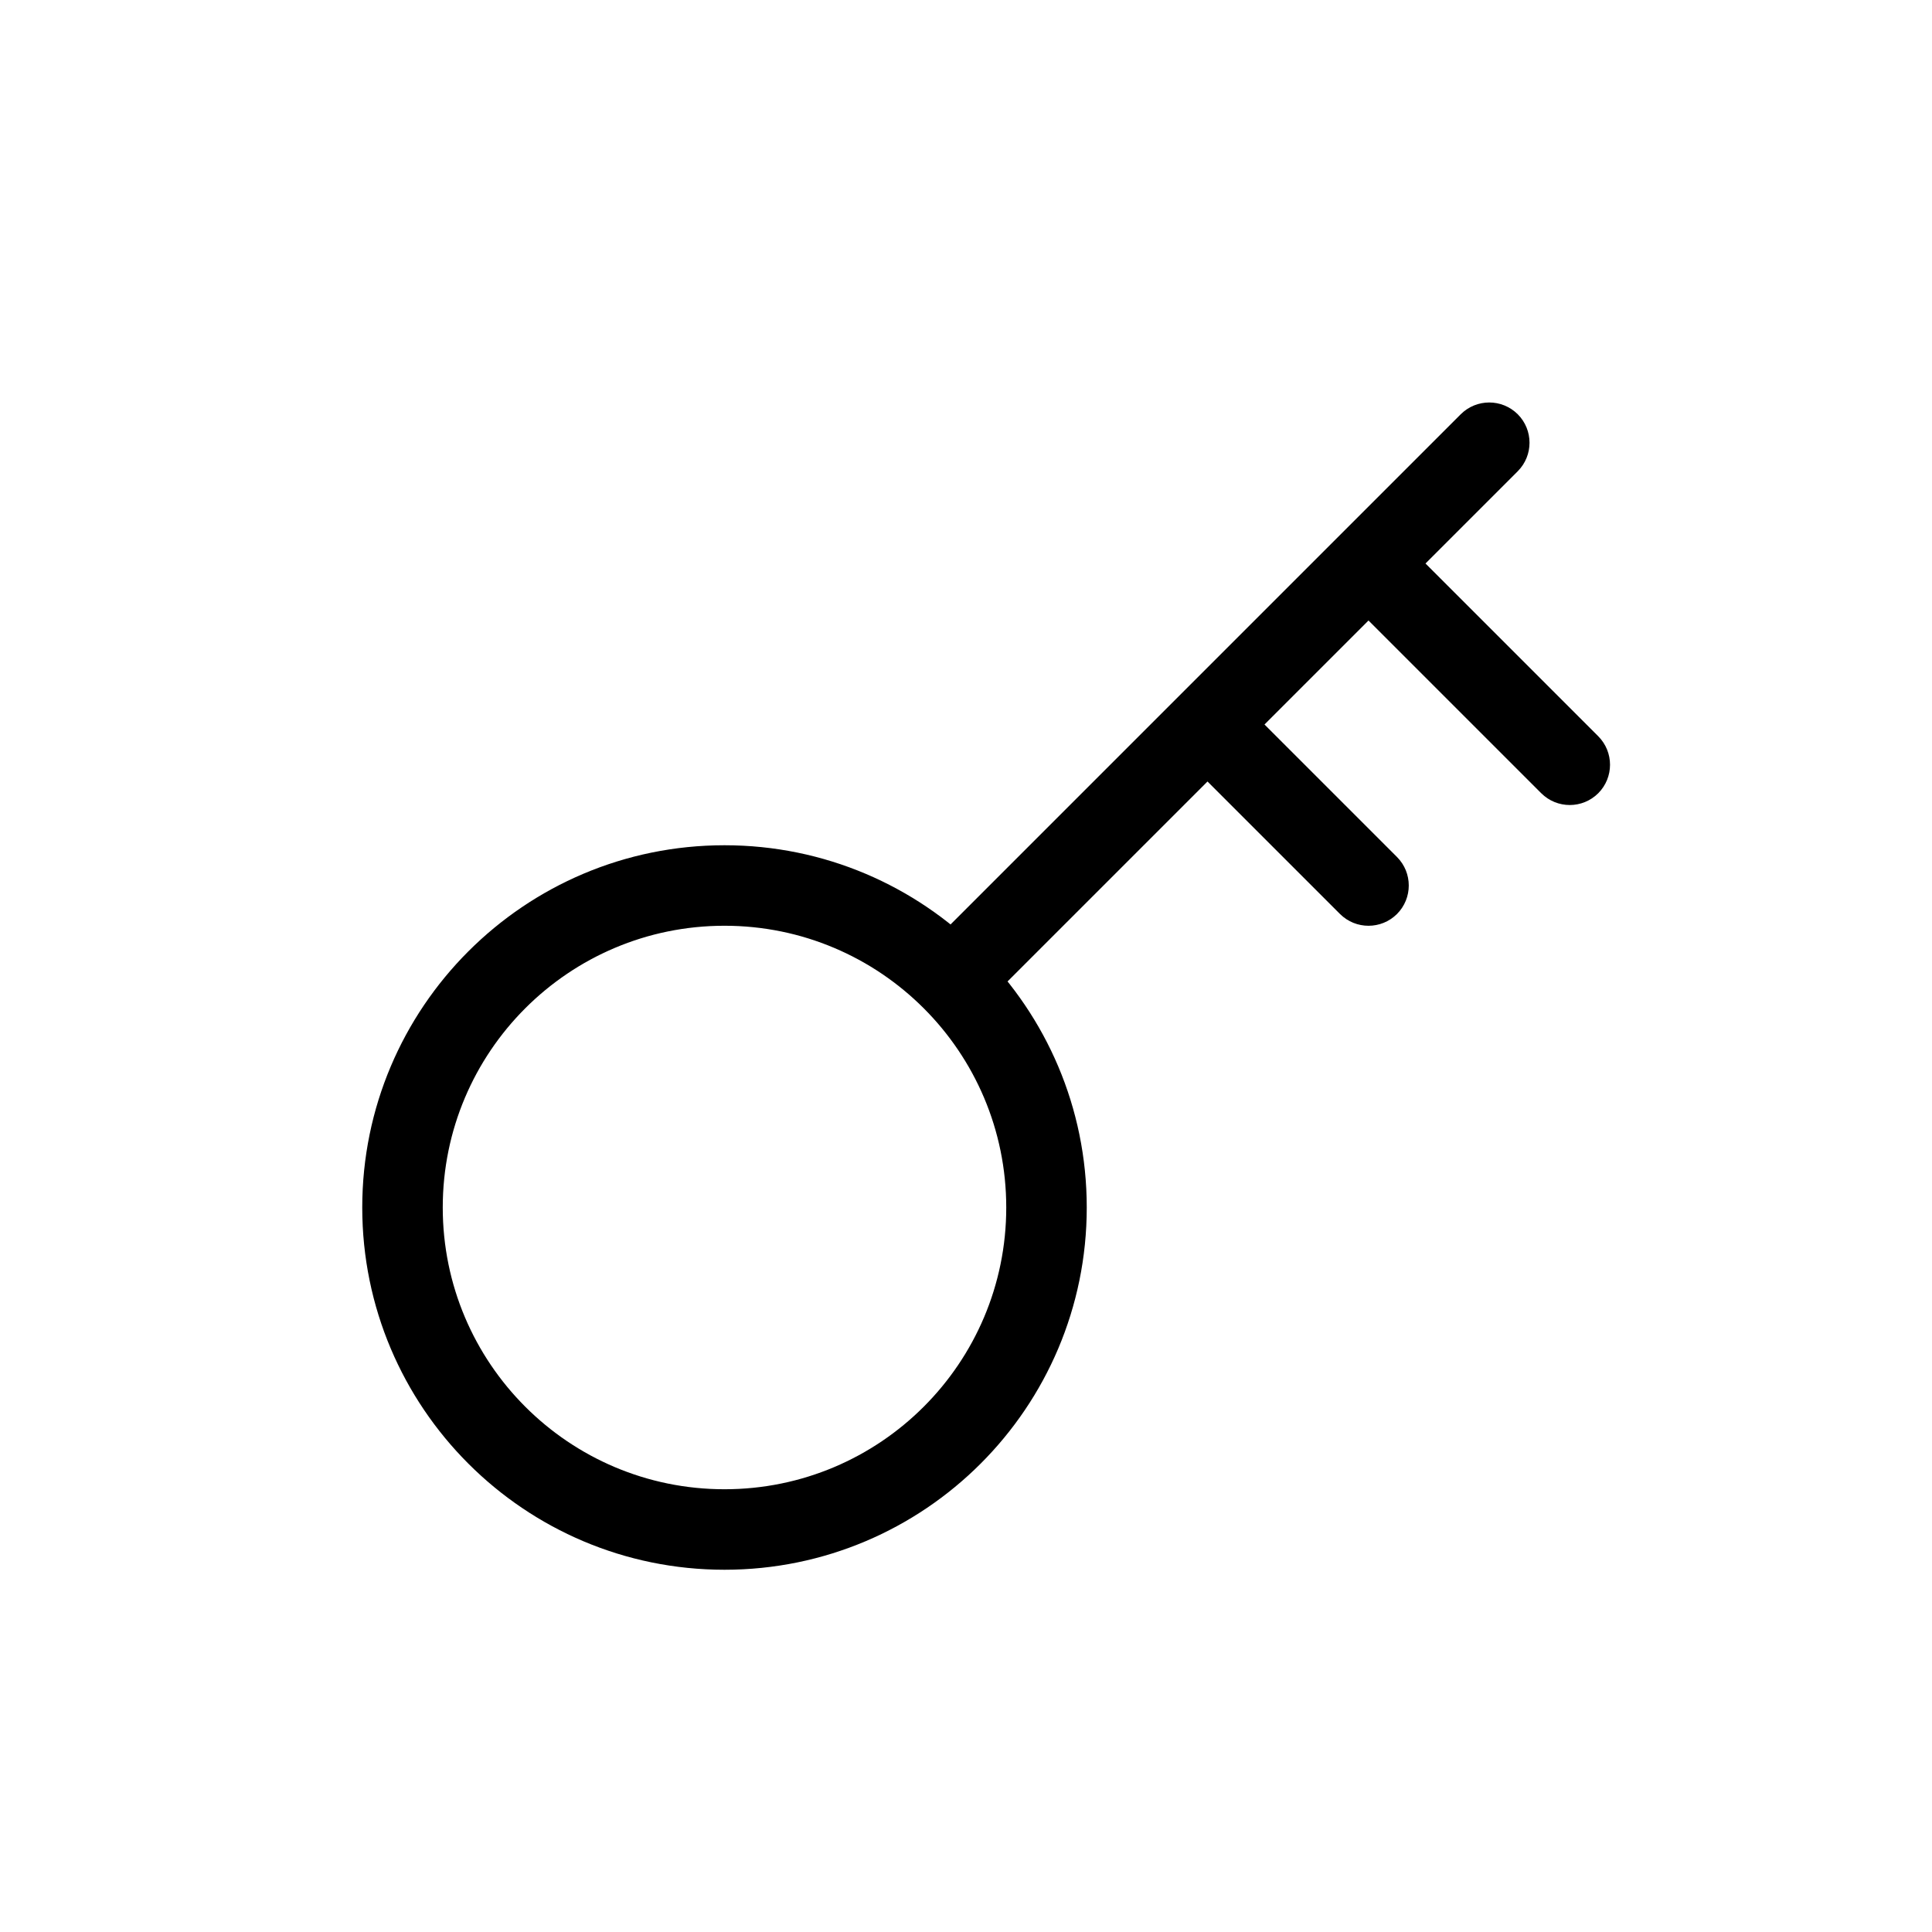 <svg width="24" height="24" viewBox="0 0 24 24" fill="none" xmlns="http://www.w3.org/2000/svg">

<path d="M11.646 11.646C11.451 11.842 11.451 12.158 11.646 12.354C11.842 12.549 12.158 12.549 12.354 12.354L11.646 11.646ZM18.854 5.854C19.049 5.658 19.049 5.342 18.854 5.146C18.658 4.951 18.342 4.951 18.146 5.146L18.854 5.854ZM15.354 8.646C15.158 8.451 14.842 8.451 14.646 8.646C14.451 8.842 14.451 9.158 14.646 9.354L15.354 8.646ZM16.646 11.354C16.842 11.549 17.158 11.549 17.354 11.354C17.549 11.158 17.549 10.842 17.354 10.646L16.646 11.354ZM17.354 6.646C17.158 6.451 16.842 6.451 16.646 6.646C16.451 6.842 16.451 7.158 16.646 7.354L17.354 6.646ZM19.146 9.854C19.342 10.049 19.658 10.049 19.854 9.854C20.049 9.658 20.049 9.342 19.854 9.146L19.146 9.854ZM12.354 12.354L18.854 5.854L18.146 5.146L11.646 11.646L12.354 12.354ZM12.5 15C12.5 16.933 10.933 18.5 9 18.5V19.5C11.485 19.5 13.5 17.485 13.5 15H12.5ZM9 18.5C7.067 18.5 5.5 16.933 5.5 15H4.5C4.5 17.485 6.515 19.5 9 19.5V18.5ZM5.5 15C5.5 13.067 7.067 11.5 9 11.5V10.5C6.515 10.5 4.5 12.515 4.5 15H5.5ZM9 11.5C10.933 11.5 12.5 13.067 12.5 15H13.5C13.5 12.515 11.485 10.5 9 10.5V11.5ZM14.646 9.354L16.646 11.354L17.354 10.646L15.354 8.646L14.646 9.354ZM16.646 7.354L19.146 9.854L19.854 9.146L17.354 6.646L16.646 7.354Z" fill="black"/>
</svg>
